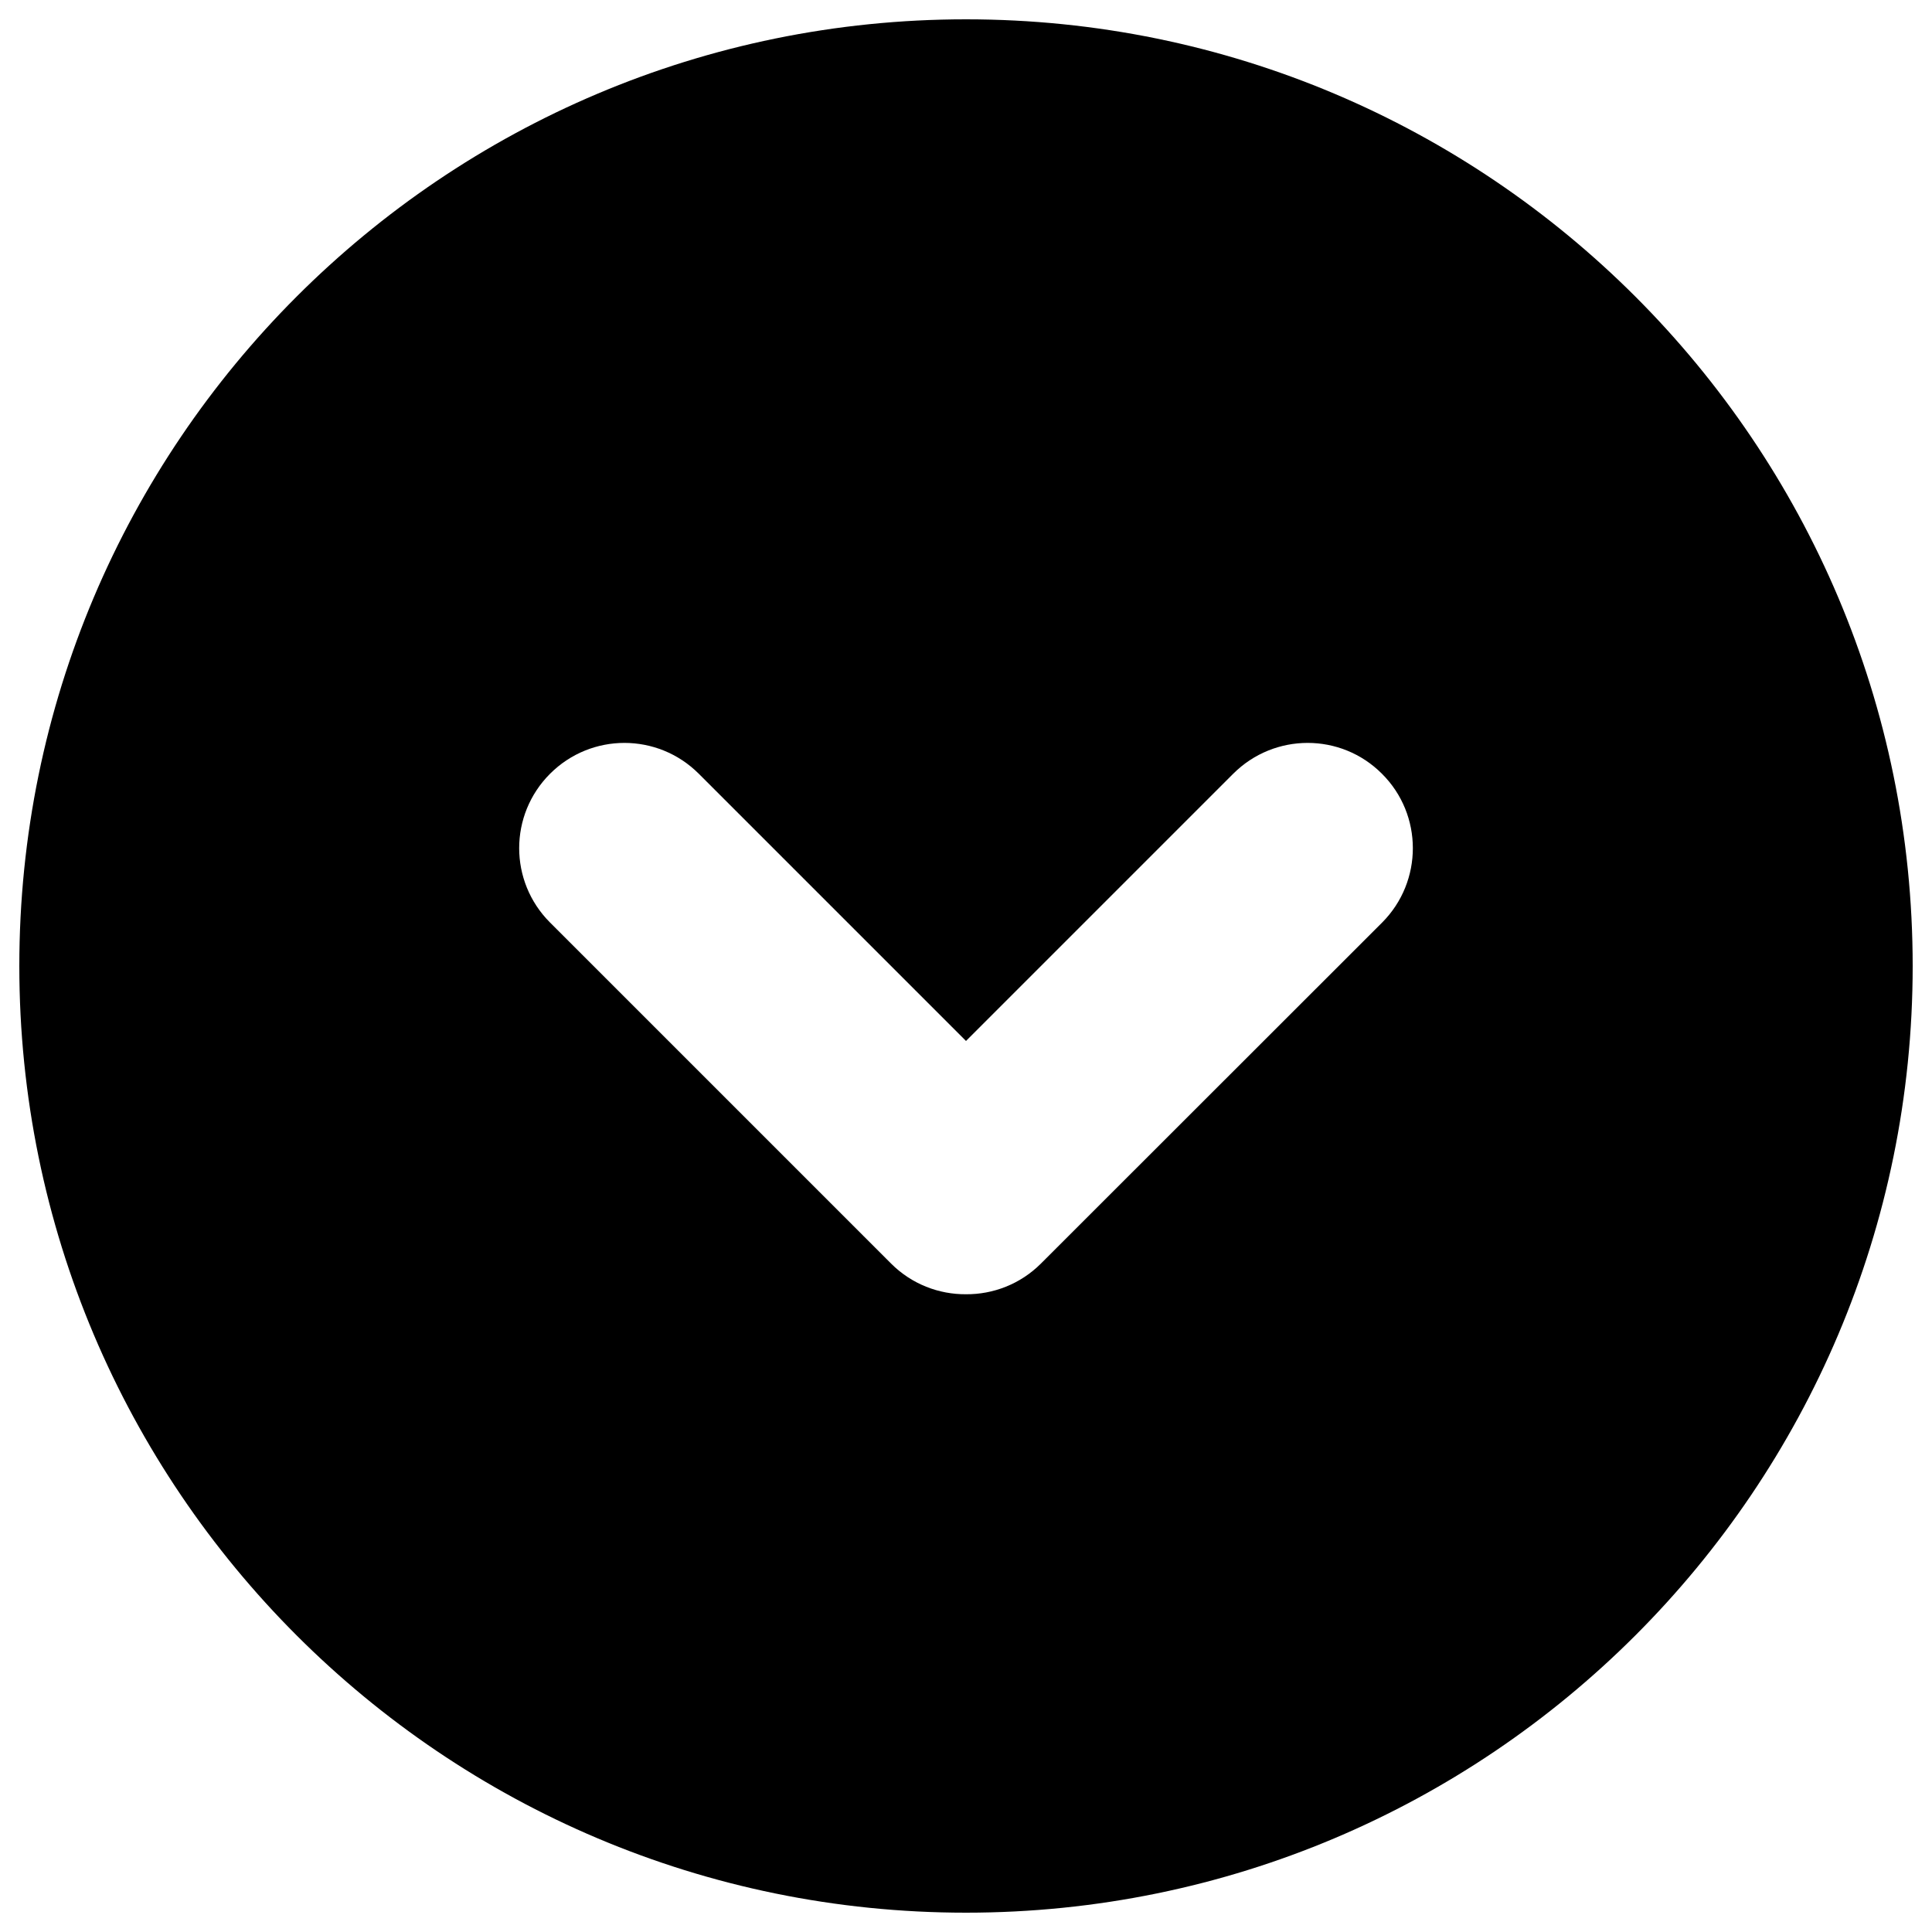 <?xml version="1.0" encoding="utf-8"?>
<!-- Svg Vector Icons : http://www.sfont.cn -->
<!DOCTYPE svg PUBLIC "-//W3C//DTD SVG 1.1//EN" "http://www.w3.org/Graphics/SVG/1.1/DTD/svg11.dtd">
<svg version="1.1" xmlns="http://www.w3.org/2000/svg" xmlns:xlink="http://www.w3.org/1999/xlink" x="0px" y="0px" viewBox="0 0 1000 1000" enable-background="new 0 0 1000 1000" xml:space="preserve">
<g><path d="M500,10C229.4,10,10,229.4,10,500c0,270.6,219.4,490,490,490c270.6,0,490-219.4,490-490C990,229.4,770.6,10,500,10z M715.4,477.5L538.8,654c-10.7,10.7-24.8,16-38.8,15.9c-14,0.1-28.1-5.2-38.8-15.9L284.7,477.5c-21.3-21.3-21.3-55.7,0-77c21.3-21.3,55.7-21.3,77,0L500,538.8l138.3-138.3c21.3-21.3,55.8-21.3,77,0C736.6,421.7,736.6,456.2,715.4,477.5z"/></g>
</svg>